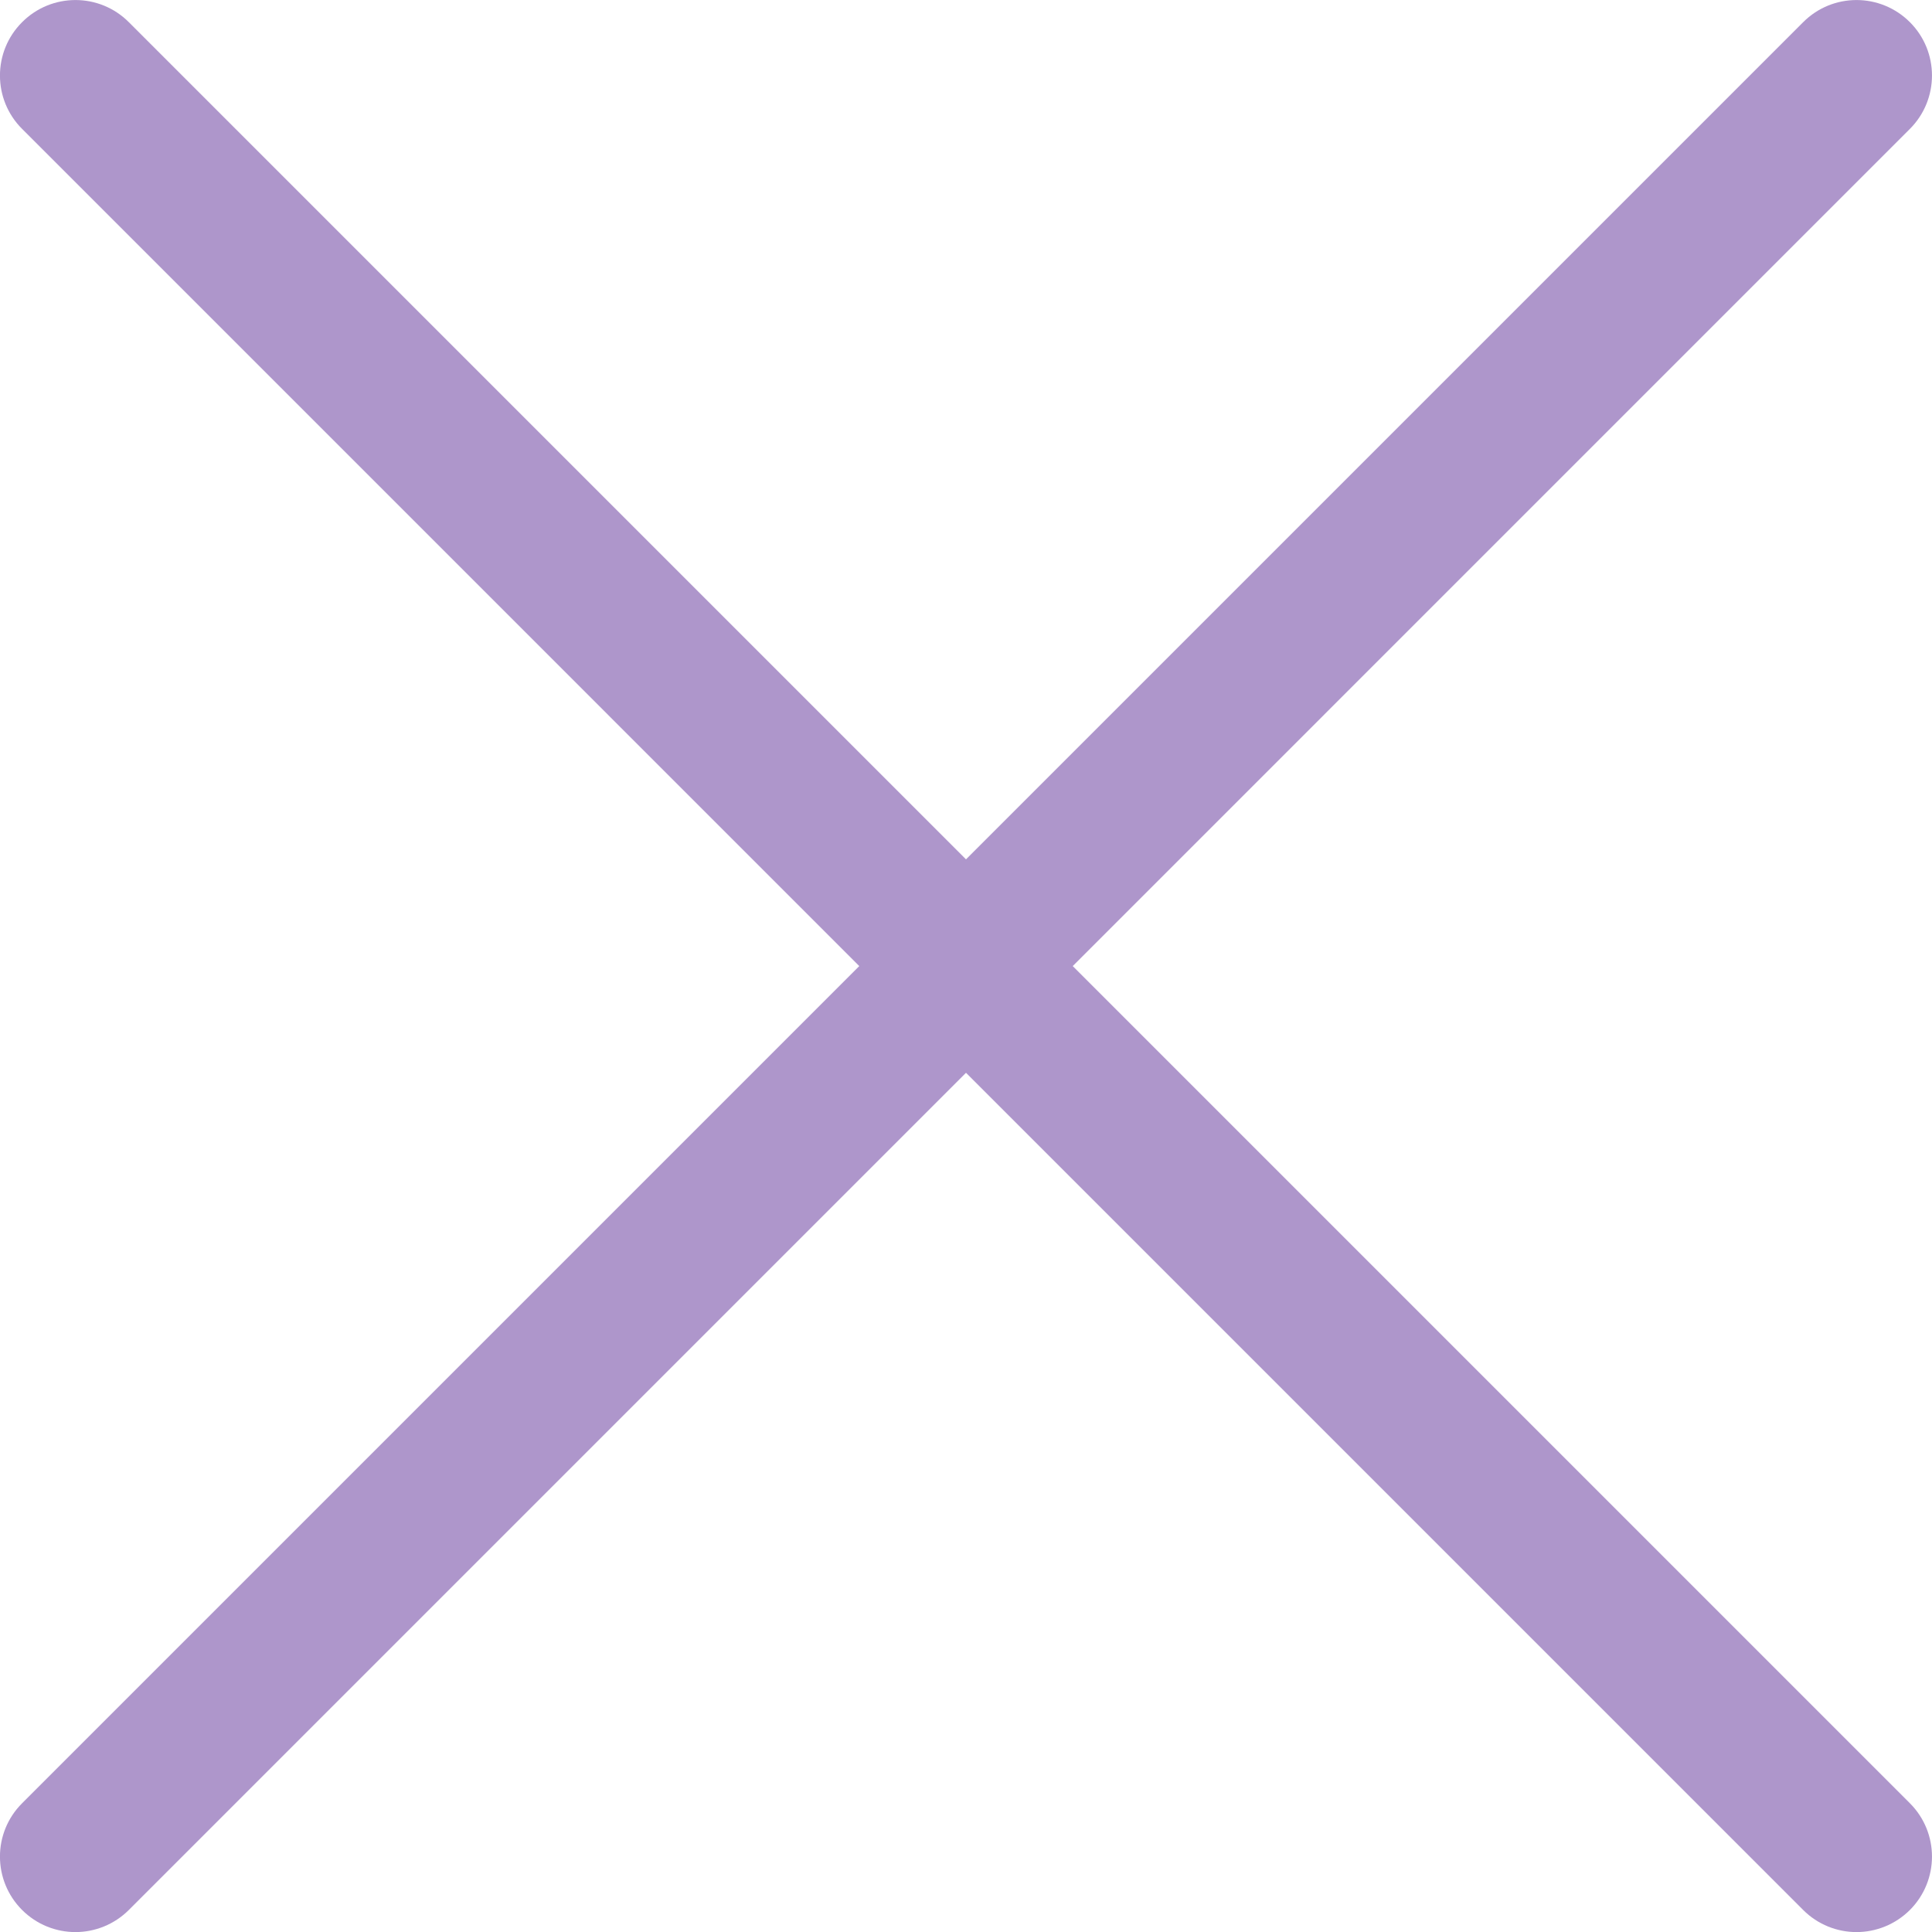 <svg width="25" height="25" viewBox="0 0 25 25" fill="none" xmlns="http://www.w3.org/2000/svg">
<path d="M13.881 12.501L24.714 1.668C25.095 1.286 25.095 0.668 24.714 0.287C24.332 -0.095 23.714 -0.095 23.333 0.287L12.5 11.12L1.667 0.287C1.286 -0.095 0.667 -0.095 0.286 0.287C-0.096 0.668 -0.096 1.287 0.286 1.668L11.119 12.501L0.286 23.334C-0.096 23.715 -0.096 24.333 0.286 24.715C0.476 24.905 0.726 25.001 0.976 25.001C1.226 25.001 1.476 24.905 1.667 24.715L12.5 13.882L23.333 24.715C23.523 24.905 23.773 25.001 24.023 25.001C24.273 25.001 24.523 24.905 24.714 24.715C25.095 24.333 25.095 23.715 24.714 23.334L13.881 12.501Z" fill="#AE96CB"/>
</svg>
